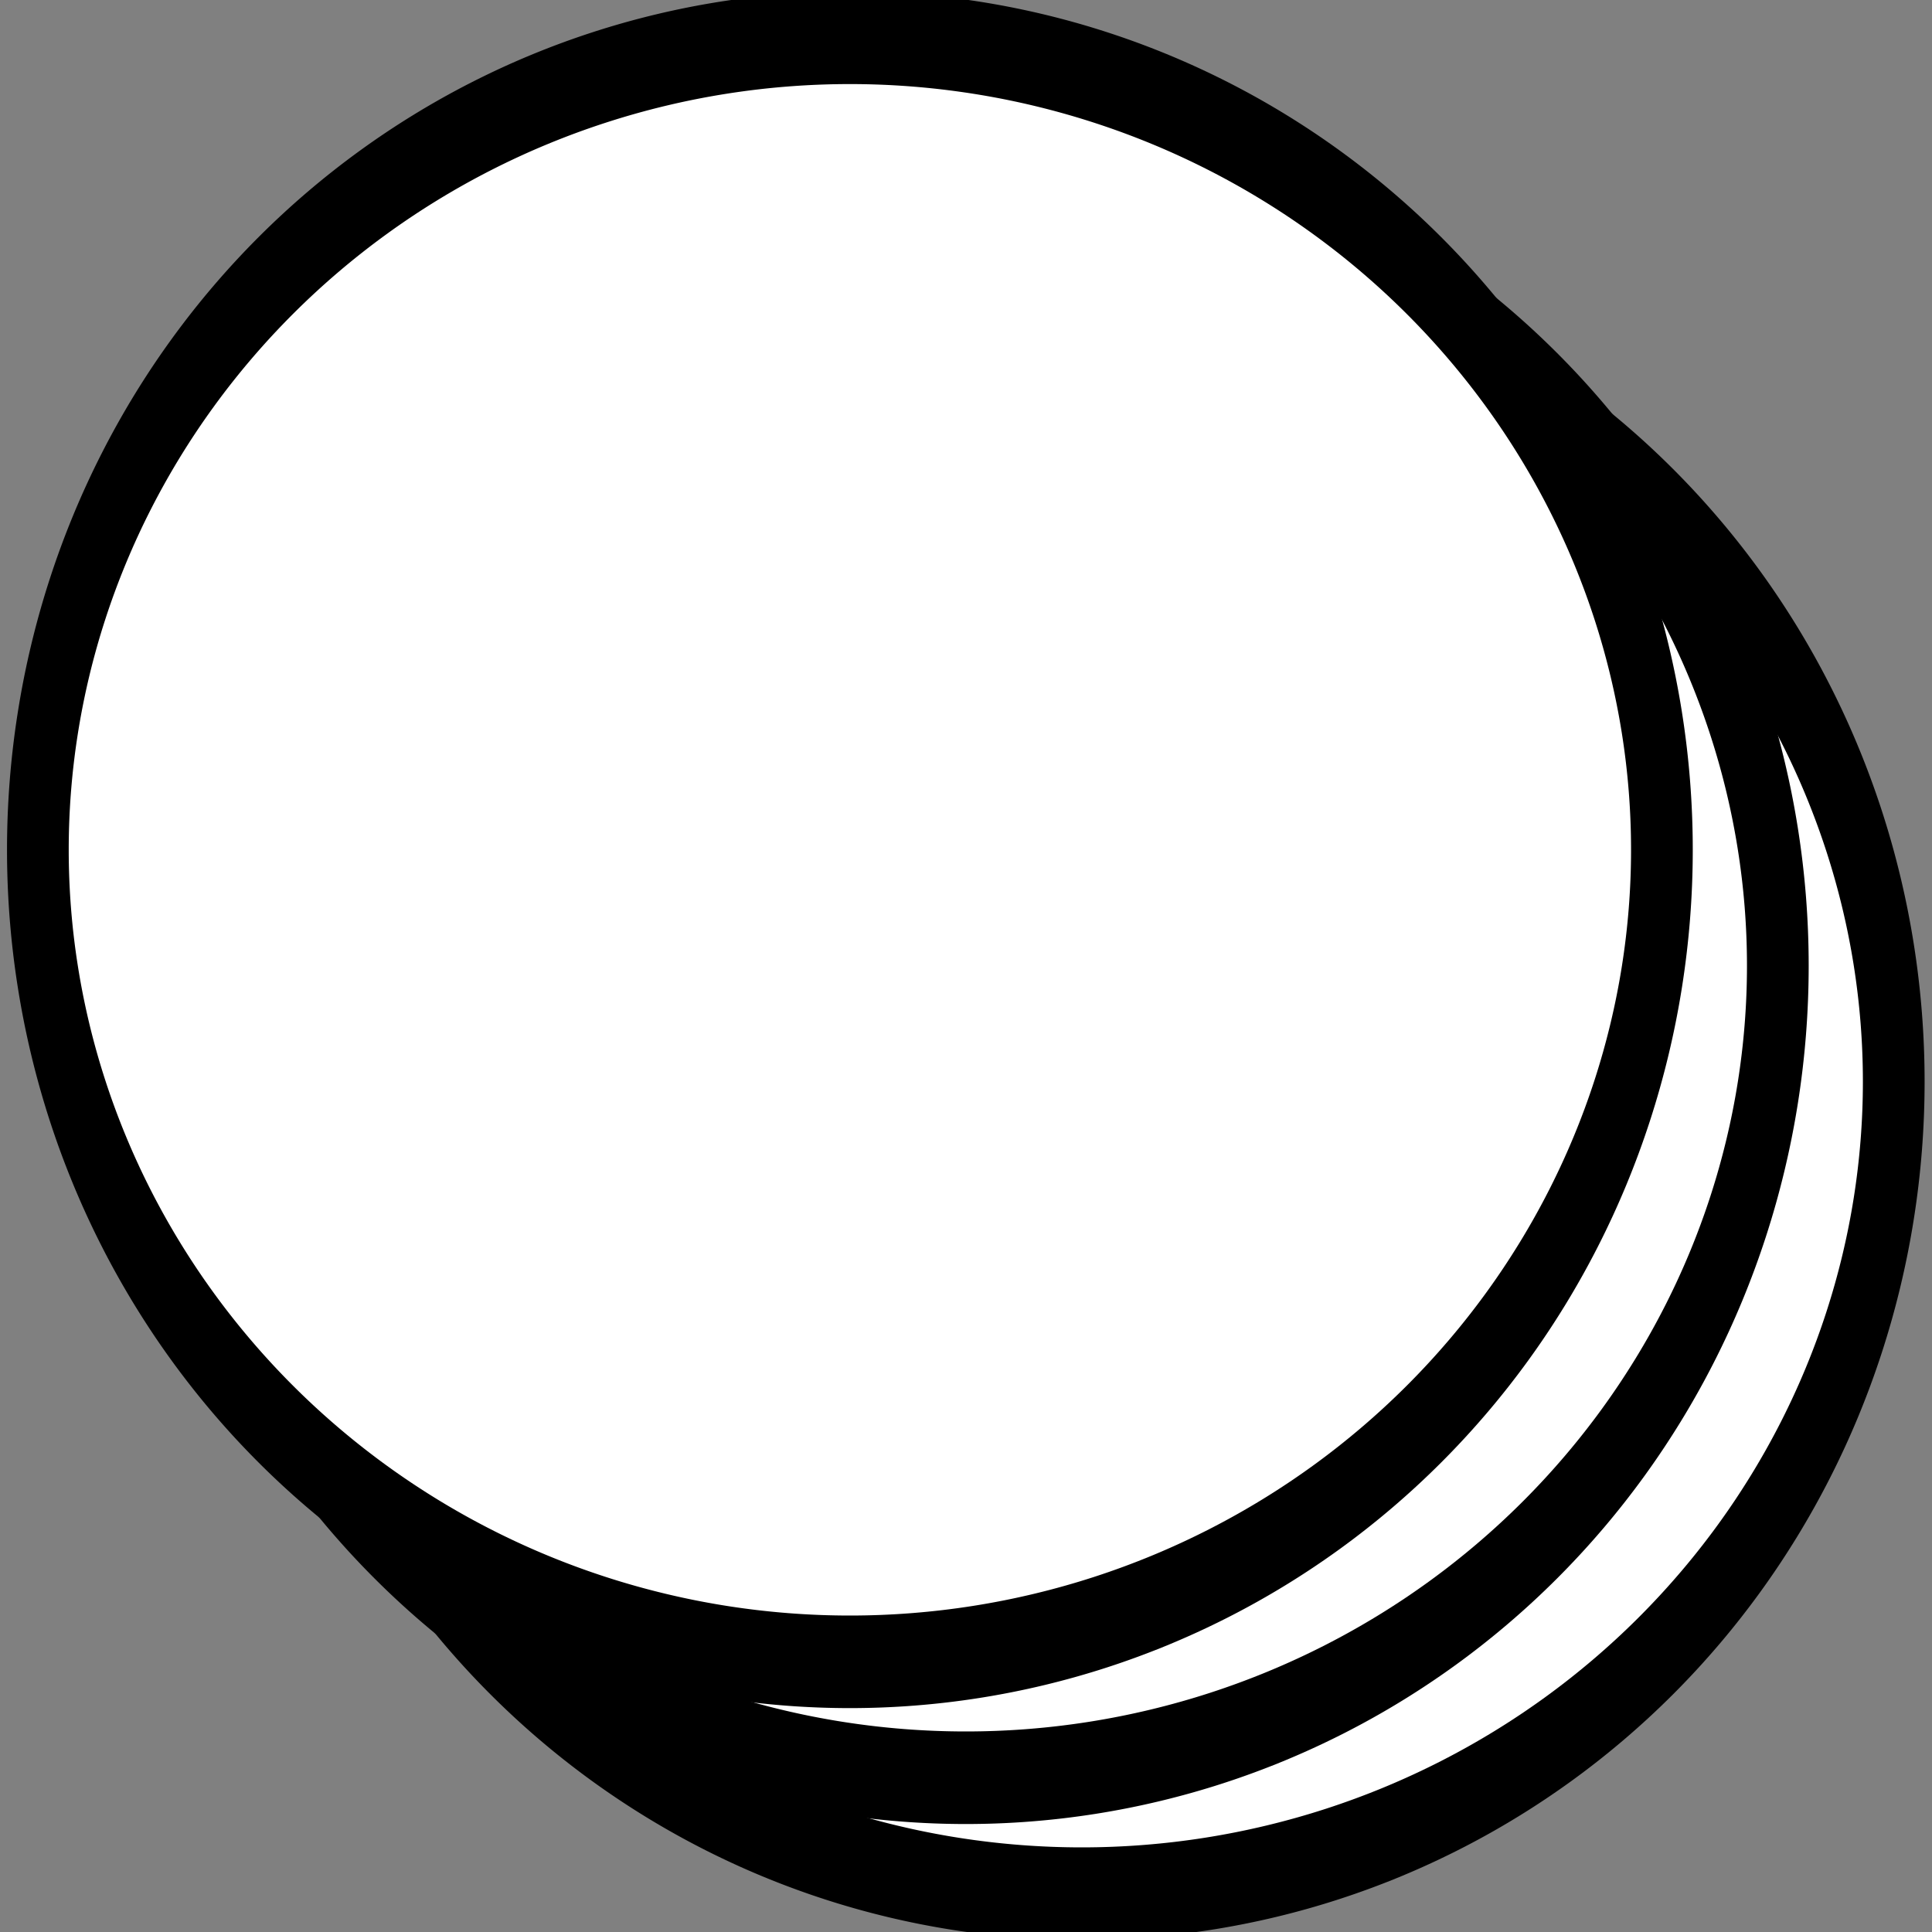 <?xml version="1.0" encoding="UTF-8" standalone="no"?>
<!-- Created with Inkscape (http://www.inkscape.org/) -->

<svg
   xmlns:dc="http://purl.org/dc/elements/1.1/"
   xmlns:cc="http://creativecommons.org/ns#"
   xmlns:rdf="http://www.w3.org/1999/02/22-rdf-syntax-ns#"
   xmlns:svg="http://www.w3.org/2000/svg"
   xmlns="http://www.w3.org/2000/svg"
   xmlns:sodipodi="http://sodipodi.sourceforge.net/DTD/sodipodi-0.dtd"
   xmlns:inkscape="http://www.inkscape.org/namespaces/inkscape"
   width="50"
   height="50"
   id="svg2"
   version="1.1"
   inkscape:version="0.48.2 r9819"
   sodipodi:docname="Neues Dokument 1">
  <rect width="100%" height="100%" fill="#808080" stroke="none"/>
  <defs
     id="defs4" />
  <sodipodi:namedview
     id="base"
     pagecolor="#ffffff"
     bordercolor="#666666"
     borderopacity="1.0"
     inkscape:pageopacity="0.0"
     inkscape:pageshadow="2"
     inkscape:zoom="1.5301741"
     inkscape:cx="21.011194"
     inkscape:cy="8.7097615"
     inkscape:document-units="px"
     inkscape:current-layer="layer1"
     showgrid="true"
     showguides="false"
     inkscape:window-width="1600"
     inkscape:window-height="1178"
     inkscape:window-x="0"
     inkscape:window-y="0"
     inkscape:window-maximized="1">
    <inkscape:grid
       type="xygrid"
       id="grid2985"
       empspacing="5"
       visible="true"
       enabled="true"
       snapvisiblegridlinesonly="true" />
  </sodipodi:namedview>
  <g
     inkscape:label="Ebene 1"
     inkscape:groupmode="layer"
     id="layer1"
     transform="translate(0,-1002.362)">
    <path
       transform="matrix(0.934,0,0,1.401,11.65,1009.34)"
       d="m 40,15 a 22.5,15 0 1 1 -45,0 22.5,15 0 1 1 45,0 z"
       sodipodi:ry="15"
       sodipodi:rx="22.5"
       sodipodi:cy="15"
       sodipodi:cx="17.5"
       id="path3807"
       style="fill:#ffffff;fill-opacity:1;stroke:#000000;stroke-width:1.71;stroke-linecap:square;stroke-linejoin:miter;stroke-miterlimit:4;stroke-opacity:1;stroke-dasharray:none"
       sodipodi:type="arc" />
    <path
       transform="matrix(0.934,0,0,1.401,8.65,1006.34)"
       d="m 40,15 a 22.5,15 0 1 1 -45,0 22.5,15 0 1 1 45,0 z"
       sodipodi:ry="15"
       sodipodi:rx="22.5"
       sodipodi:cy="15"
       sodipodi:cx="17.5"
       id="path3831"
       style="fill:#ffffff;fill-opacity:1;stroke:#000000;stroke-width:1.71;stroke-linecap:square;stroke-linejoin:miter;stroke-miterlimit:4;stroke-opacity:1;stroke-dasharray:none"
       sodipodi:type="arc" />
    <path
       sodipodi:type="arc"
       style="fill:#ffffff;fill-opacity:1;stroke:#000000;stroke-width:1.71;stroke-linecap:square;stroke-linejoin:miter;stroke-miterlimit:4;stroke-opacity:1;stroke-dasharray:none"
       id="path3805"
       sodipodi:cx="17.5"
       sodipodi:cy="15"
       sodipodi:rx="22.5"
       sodipodi:ry="15"
       d="m 40,15 a 22.5,15 0 1 1 -45,0 22.5,15 0 1 1 45,0 z"
       transform="matrix(0.934,0,0,1.401,5.65,1003.34)" />
  </g>
</svg>
